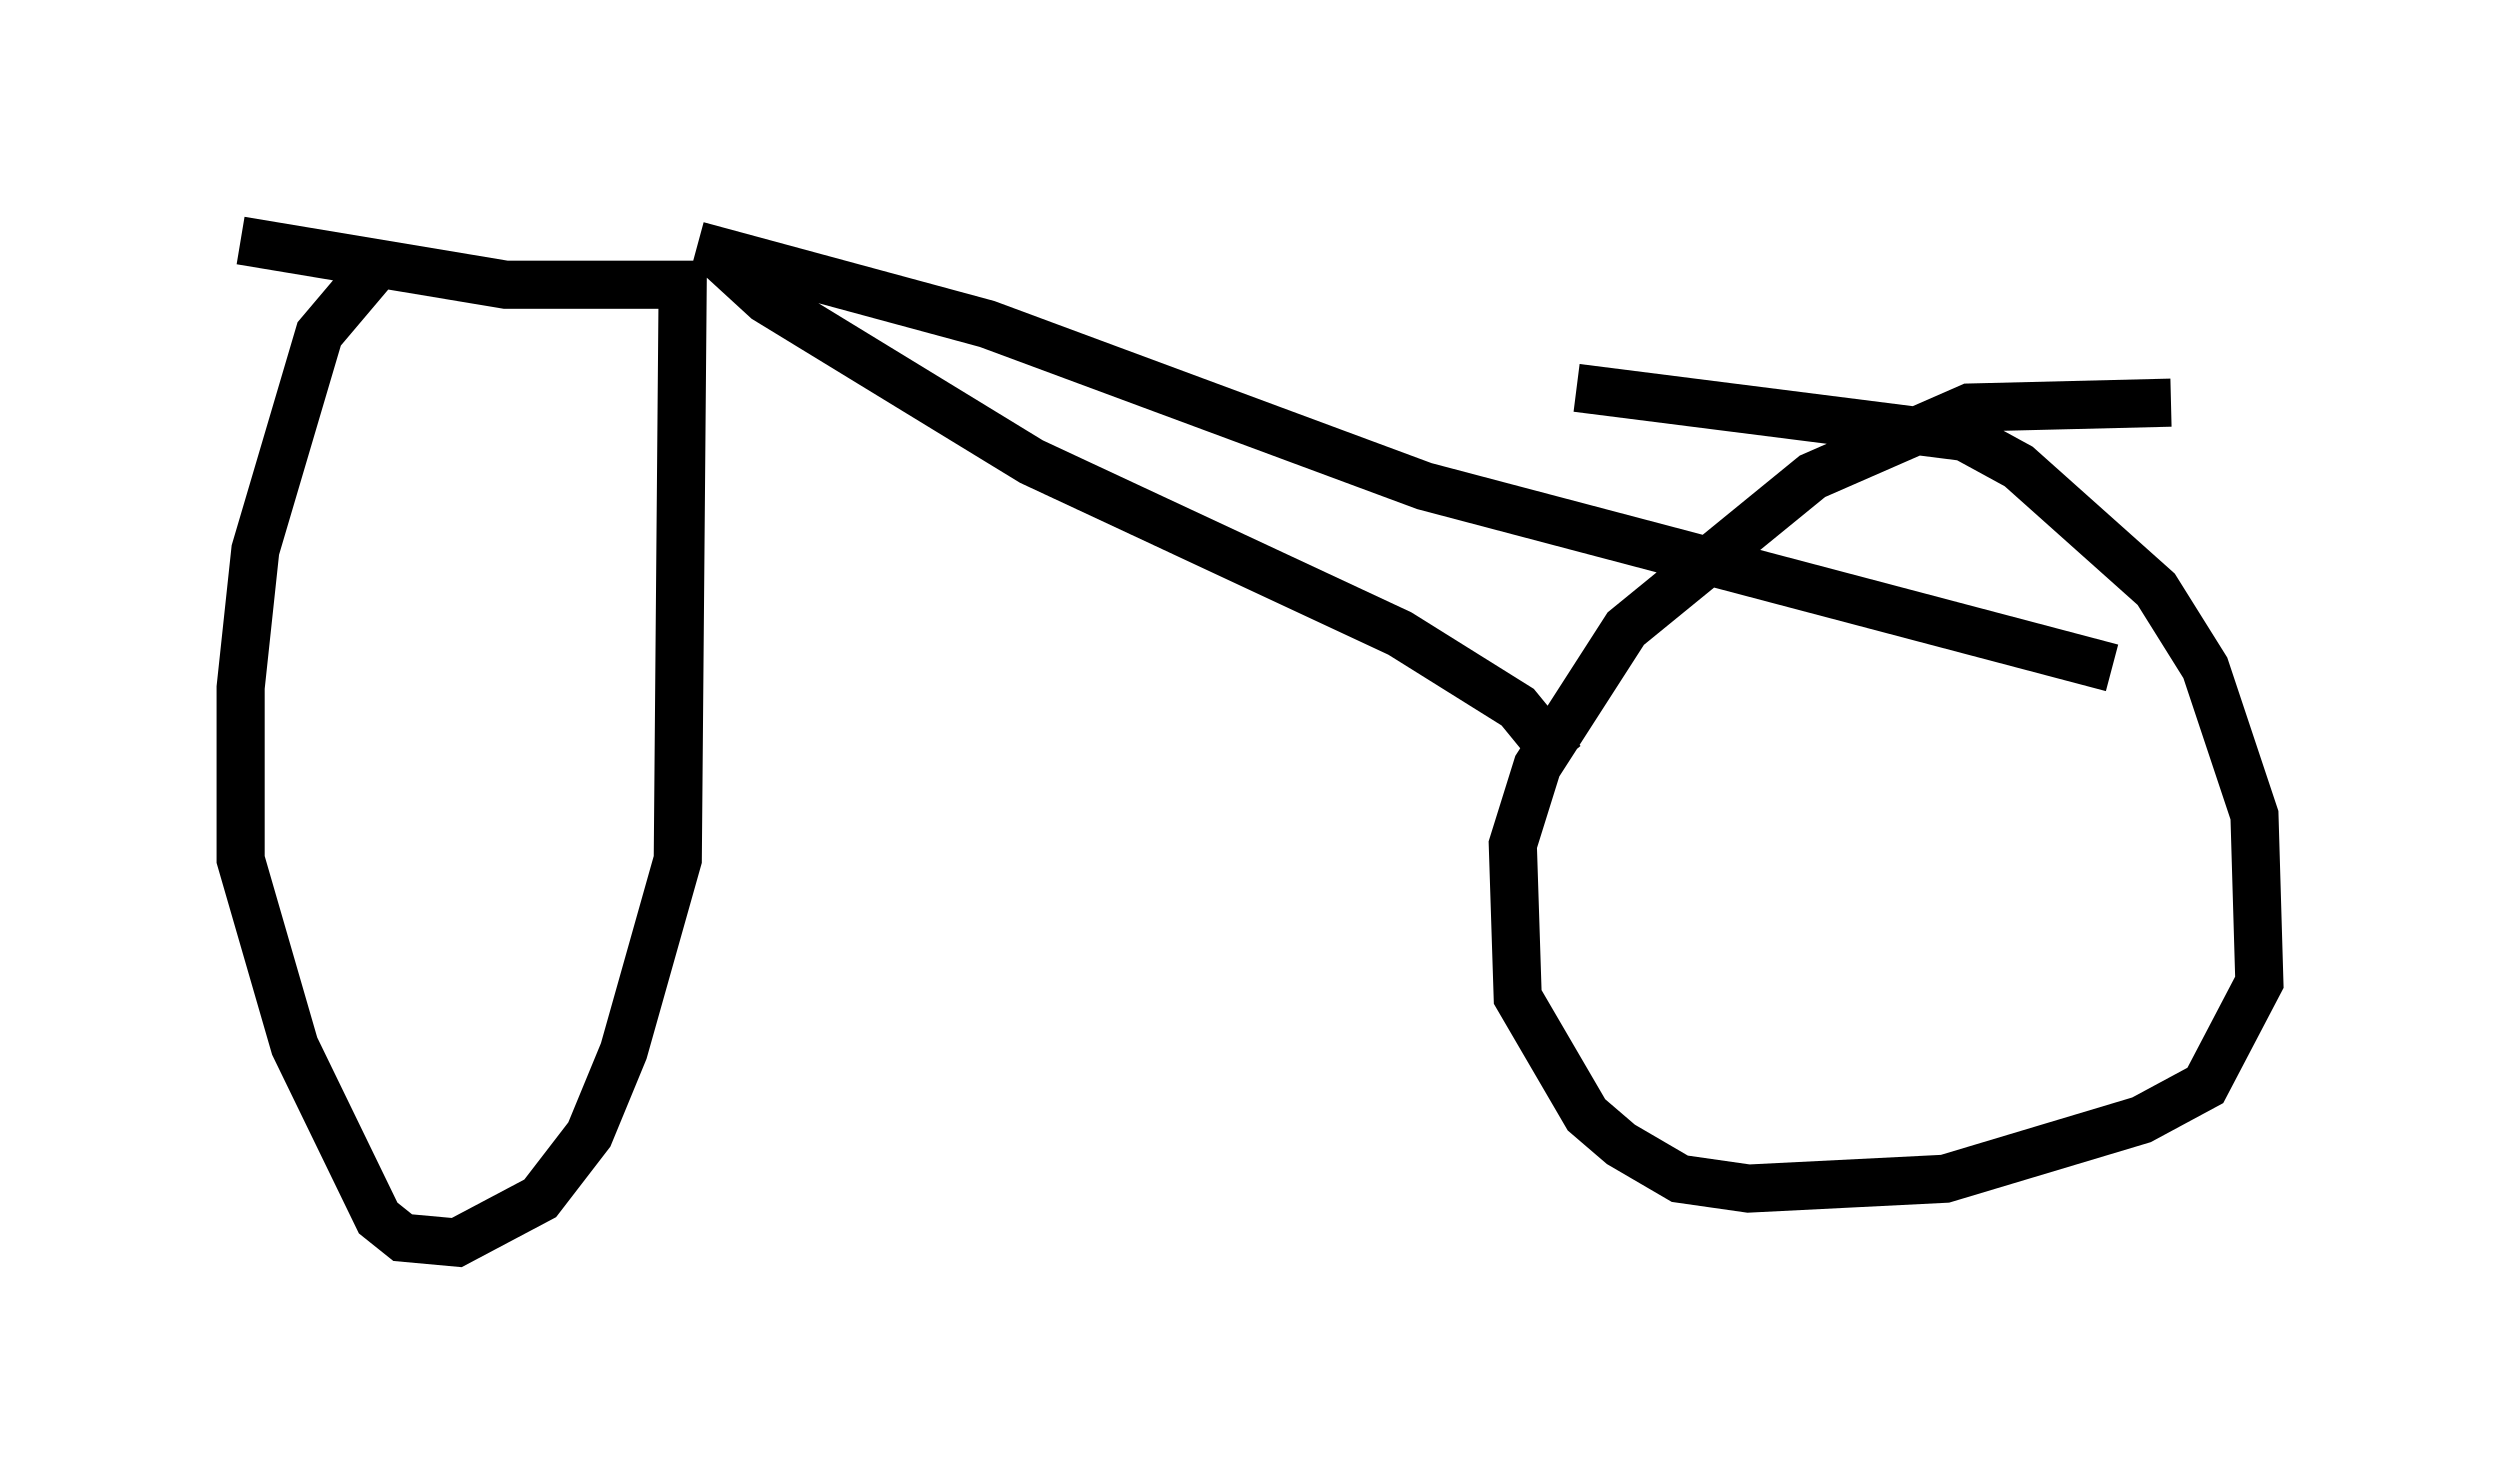 <?xml version="1.0" encoding="utf-8" ?>
<svg baseProfile="full" height="30.825" version="1.1" width="51.957" xmlns="http://www.w3.org/2000/svg" xmlns:ev="http://www.w3.org/2001/xml-events" xmlns:xlink="http://www.w3.org/1999/xlink"><defs /><rect fill="white" height="30.825" width="51.957" x="0" y="0" /><path d="M9.39, 6.735 m-1.633, -1.123 l-1.123, 1.327 -1.327, 4.492 l-0.306, 2.858 0.0, 3.573 l1.123, 3.879 1.735, 3.573 l0.51, 0.408 1.123, 0.102 l1.735, -0.919 1.021, -1.327 l0.715, -1.735 1.123, -3.981 l0.102, -11.944 -3.675, 0.0 l-5.513, -0.919 m40.119, 3.369 l-4.185, 0.102 -3.267, 1.429 l-3.879, 3.165 -1.838, 2.858 l-0.51, 1.633 0.102, 3.165 l1.429, 2.45 0.715, 0.613 l1.225, 0.715 1.429, 0.204 l4.083, -0.204 4.083, -1.225 l1.327, -0.715 1.123, -2.144 l-0.102, -3.471 -1.021, -3.063 l-1.021, -1.633 -2.858, -2.552 l-1.123, -0.613 -8.065, -1.021 m-18.273, -2.96 l6.023, 1.633 9.086, 3.369 l14.292, 3.777 m-29.196, -8.779 l1.225, 1.123 5.513, 3.369 l7.656, 3.573 2.45, 1.531 l0.919, 1.123 " fill="none" stroke="black" stroke-width="1" /></svg>